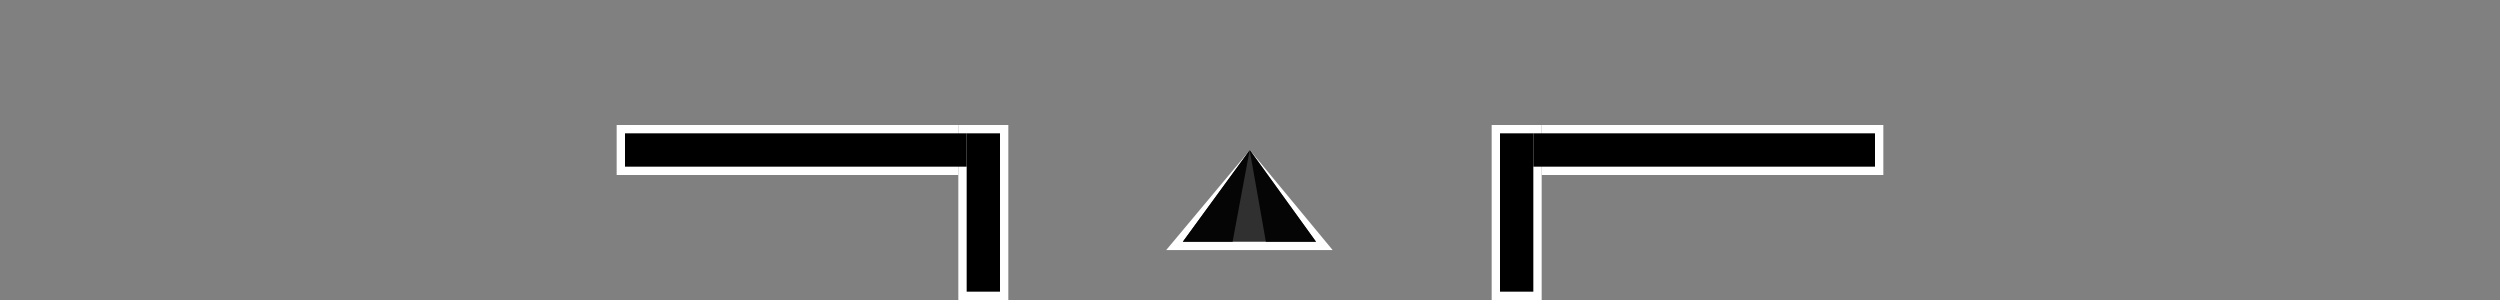 <?xml version="1.0" encoding="UTF-8" standalone="no"?>
<!-- Generator: Adobe Illustrator 23.0.4, SVG Export Plug-In . SVG Version: 6.00 Build 0)  -->

<svg
   version="1.1"
   id="Layer_1"
   x="0px"
   y="0px"
   viewBox="0 0 300 36"
   xml:space="preserve"
   sodipodi:docname="attitude_crosshair_v4.svg"
   inkscape:version="1.3 (0e150ed6c4, 2023-07-21)"
   width="300"
   height="36"
   xmlns:inkscape="http://www.inkscape.org/namespaces/inkscape"
   xmlns:sodipodi="http://sodipodi.sourceforge.net/DTD/sodipodi-0.dtd"
   xmlns="http://www.w3.org/2000/svg"
   xmlns:svg="http://www.w3.org/2000/svg"><rect x="0" y="0" width="300" height="36" fill="#808080" stroke="none"/><defs
   id="defs2" /><sodipodi:namedview
   id="namedview2"
   pagecolor="#505050"
   bordercolor="#ffffff"
   borderopacity="1"
   inkscape:showpageshadow="0"
   inkscape:pageopacity="0"
   inkscape:pagecheckerboard="1"
   inkscape:deskcolor="#505050"
   inkscape:zoom="2.8284271"
   inkscape:cx="216.90501"
   inkscape:cy="-19.26866"
   inkscape:window-width="1920"
   inkscape:window-height="1057"
   inkscape:window-x="1912"
   inkscape:window-y="-8"
   inkscape:window-maximized="1"
   inkscape:current-layer="Layer_1"
   showgrid="true"
   showguides="true"><inkscape:grid
     type="xygrid"
     id="grid196"
     originx="0"
     originy="0"
     spacingy="1"
     spacingx="1"
     units="px"
     visible="true" /></sodipodi:namedview>&#10;<style
   type="text/css"
   id="style1">&#10;	.st0{fill:none;}&#10;	.st1{fill:none;stroke:#0A94FF;stroke-width:4;stroke-miterlimit:10;}&#10;	.st2{fill:none;stroke:#0A94FF;stroke-width:4;stroke-linecap:round;stroke-miterlimit:10;}&#10;</style>&#10;&#10;&#10;&#10;&#10;<g
   id="g9"
   inkscape:label="left rectangle group"
   sodipodi:insensitive="true"><rect
     style="fill:#ffffff;fill-opacity:1;stroke-width:0.924"
     id="rect4-8-7"
     width="41"
     height="6"
     x="-115"
     y="15"
     transform="scale(-1,1)"
     inkscape:label="left rectangle main (white)" /><rect
     style="fill:#ffffff;fill-opacity:1;stroke-width:1.964"
     id="rect5-6-5-3"
     width="6"
     height="21"
     x="-121"
     y="15"
     ry="0"
     transform="scale(-1,1)"
     inkscape:label="left rectangle down (white)" /><rect
     style="fill:#000000;stroke-width:0.754"
     id="rect3"
     width="41"
     height="4"
     x="75"
     y="16"
     inkscape:label="left rectangle main (black)" /><rect
     style="fill:#000000;stroke-width:1.526"
     id="rect5"
     width="4"
     height="19"
     x="116"
     y="16"
     inkscape:label="left rectangle down (black)" /></g><g
   id="g8"
   inkscape:label="right rectangle group"
   transform="translate(12,0.745)"><rect
     style="fill:#ffffff;fill-opacity:1;stroke-width:0.924"
     id="rect4-8"
     width="41"
     height="6"
     x="173"
     y="14.255"
     inkscape:label="right rectangle main (white)" /><rect
     style="fill:#ffffff;fill-opacity:1;stroke-width:1.964"
     id="rect5-6-5"
     width="6"
     height="21"
     x="167"
     y="14.255"
     ry="0"
     inkscape:label="right rectangle down (white)" /><rect
     style="fill:#000000;stroke-width:0.729;stroke-dasharray:none"
     id="rect4"
     width="41"
     height="4"
     x="172"
     y="15.255"
     inkscape:label="right rectangle main (black)"
     ry="0" /><rect
     style="fill:#000000;stroke-width:1.526"
     id="rect5-6"
     width="4"
     height="19"
     x="168"
     y="15.255"
     ry="0"
     inkscape:label="right rectangle down (black)" /></g><g
   id="g7"
   inkscape:label="Centre Pip"
   transform="matrix(0.489,0,0,0.555,75.636,7.307)"
   sodipodi:insensitive="true"><path
     style="fill:#ffffff;fill-opacity:1;stroke-width:1.535"
     d="m 152.037,19.277 20.326,21.633 h -40.862 z"
     id="path7-5-0"
     sodipodi:nodetypes="cccc"
     inkscape:label="OuterWhite" /><path
     style="fill:#303030;fill-opacity:1;stroke-width:1.721"
     d="M 152.058,19.277 168.277,39.108 H 135.587 Z"
     id="path7-5"
     sodipodi:nodetypes="cccc"
     inkscape:label="Inner Black " /><path
     style="fill:#050505;fill-opacity:1;stroke-width:1.725"
     d="m 151.995,19.277 16.282,19.83 h -12.306 z"
     id="path7"
     sodipodi:nodetypes="cccc"
     inkscape:label="Right" /><path
     style="fill:#050505;fill-opacity:1;stroke-width:1.718"
     d="m 151.995,19.277 -16.408,19.83 h 12.212 z"
     id="path7-0"
     sodipodi:nodetypes="cccc"
     inkscape:label="Left" /></g></svg>

